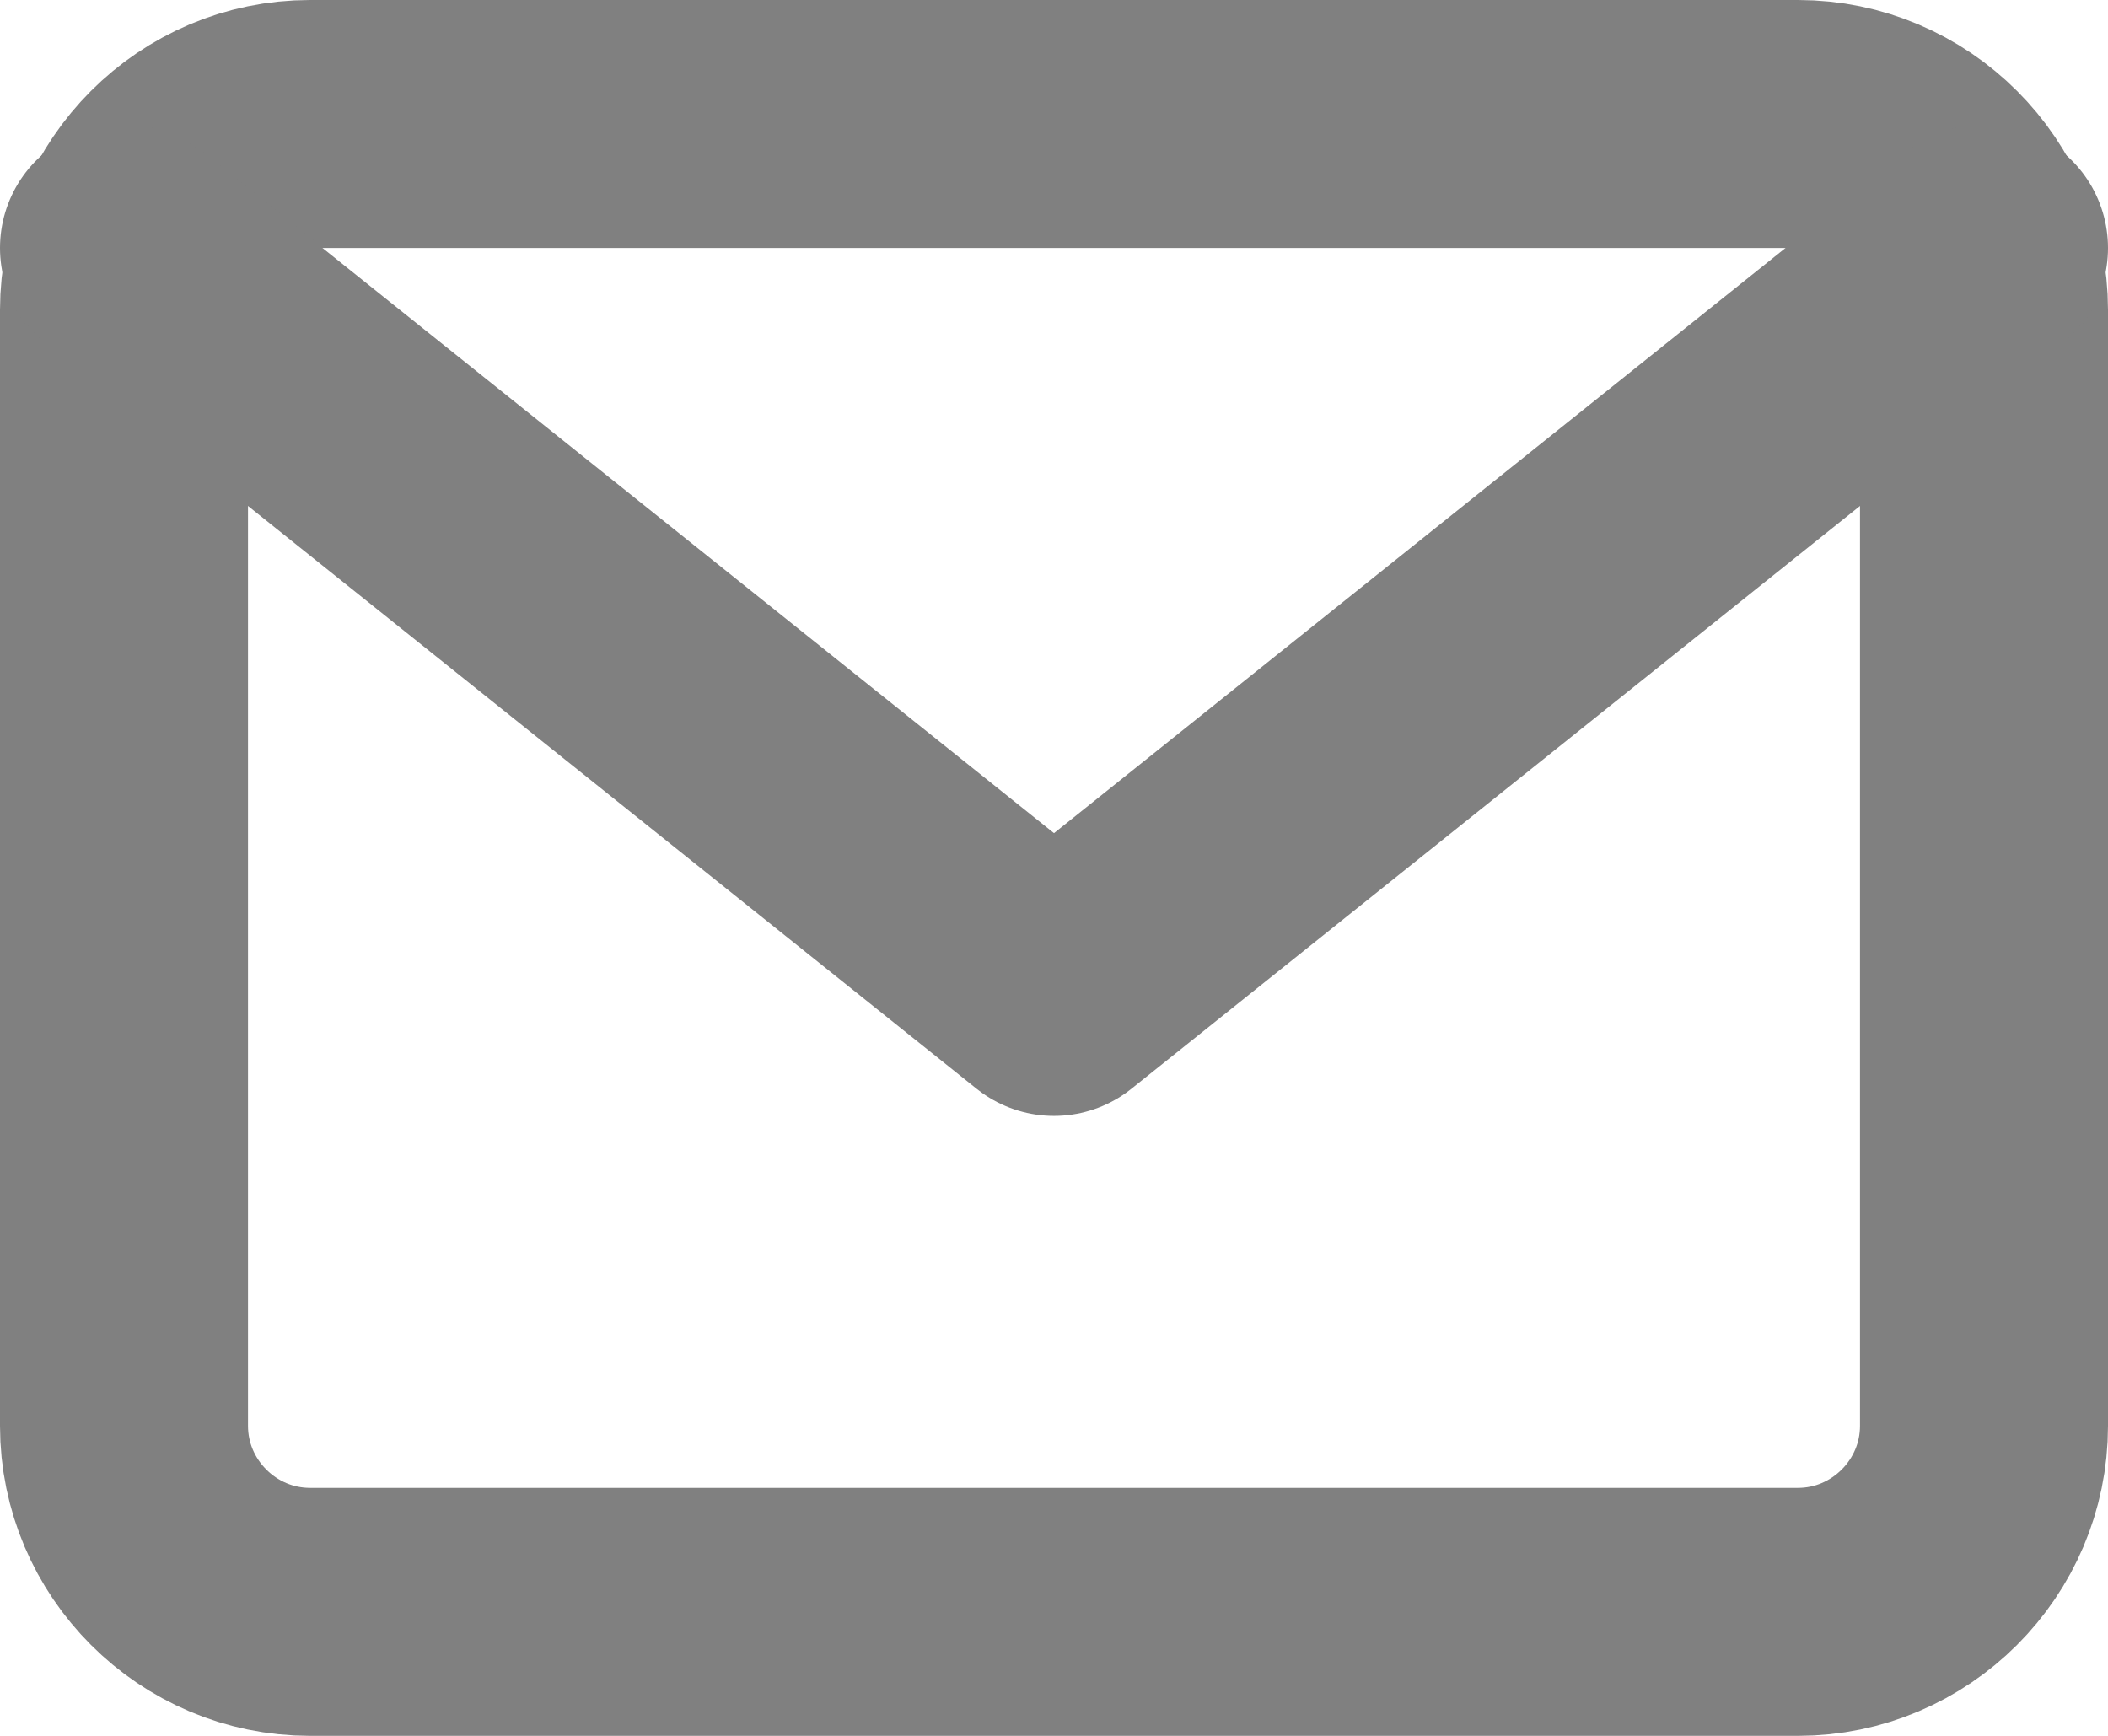 <svg width="17" height="14" viewBox="0 0 17 14" fill="none" xmlns="http://www.w3.org/2000/svg">
<path d="M2.5 1H14.5C15.325 1 16 1.675 16 2.5V11.5C16 12.325 15.325 13 14.5 13H2.5C1.675 13 1 12.325 1 11.5V2.5C1 1.675 1.675 1 2.5 1Z" stroke="#808080" stroke-width="2" stroke-linecap="round" stroke-linejoin="round"/>
<path d="M16 2L8.5 8L1 2" stroke="#808080" stroke-width="2" stroke-linecap="round" stroke-linejoin="round"/>
</svg>
